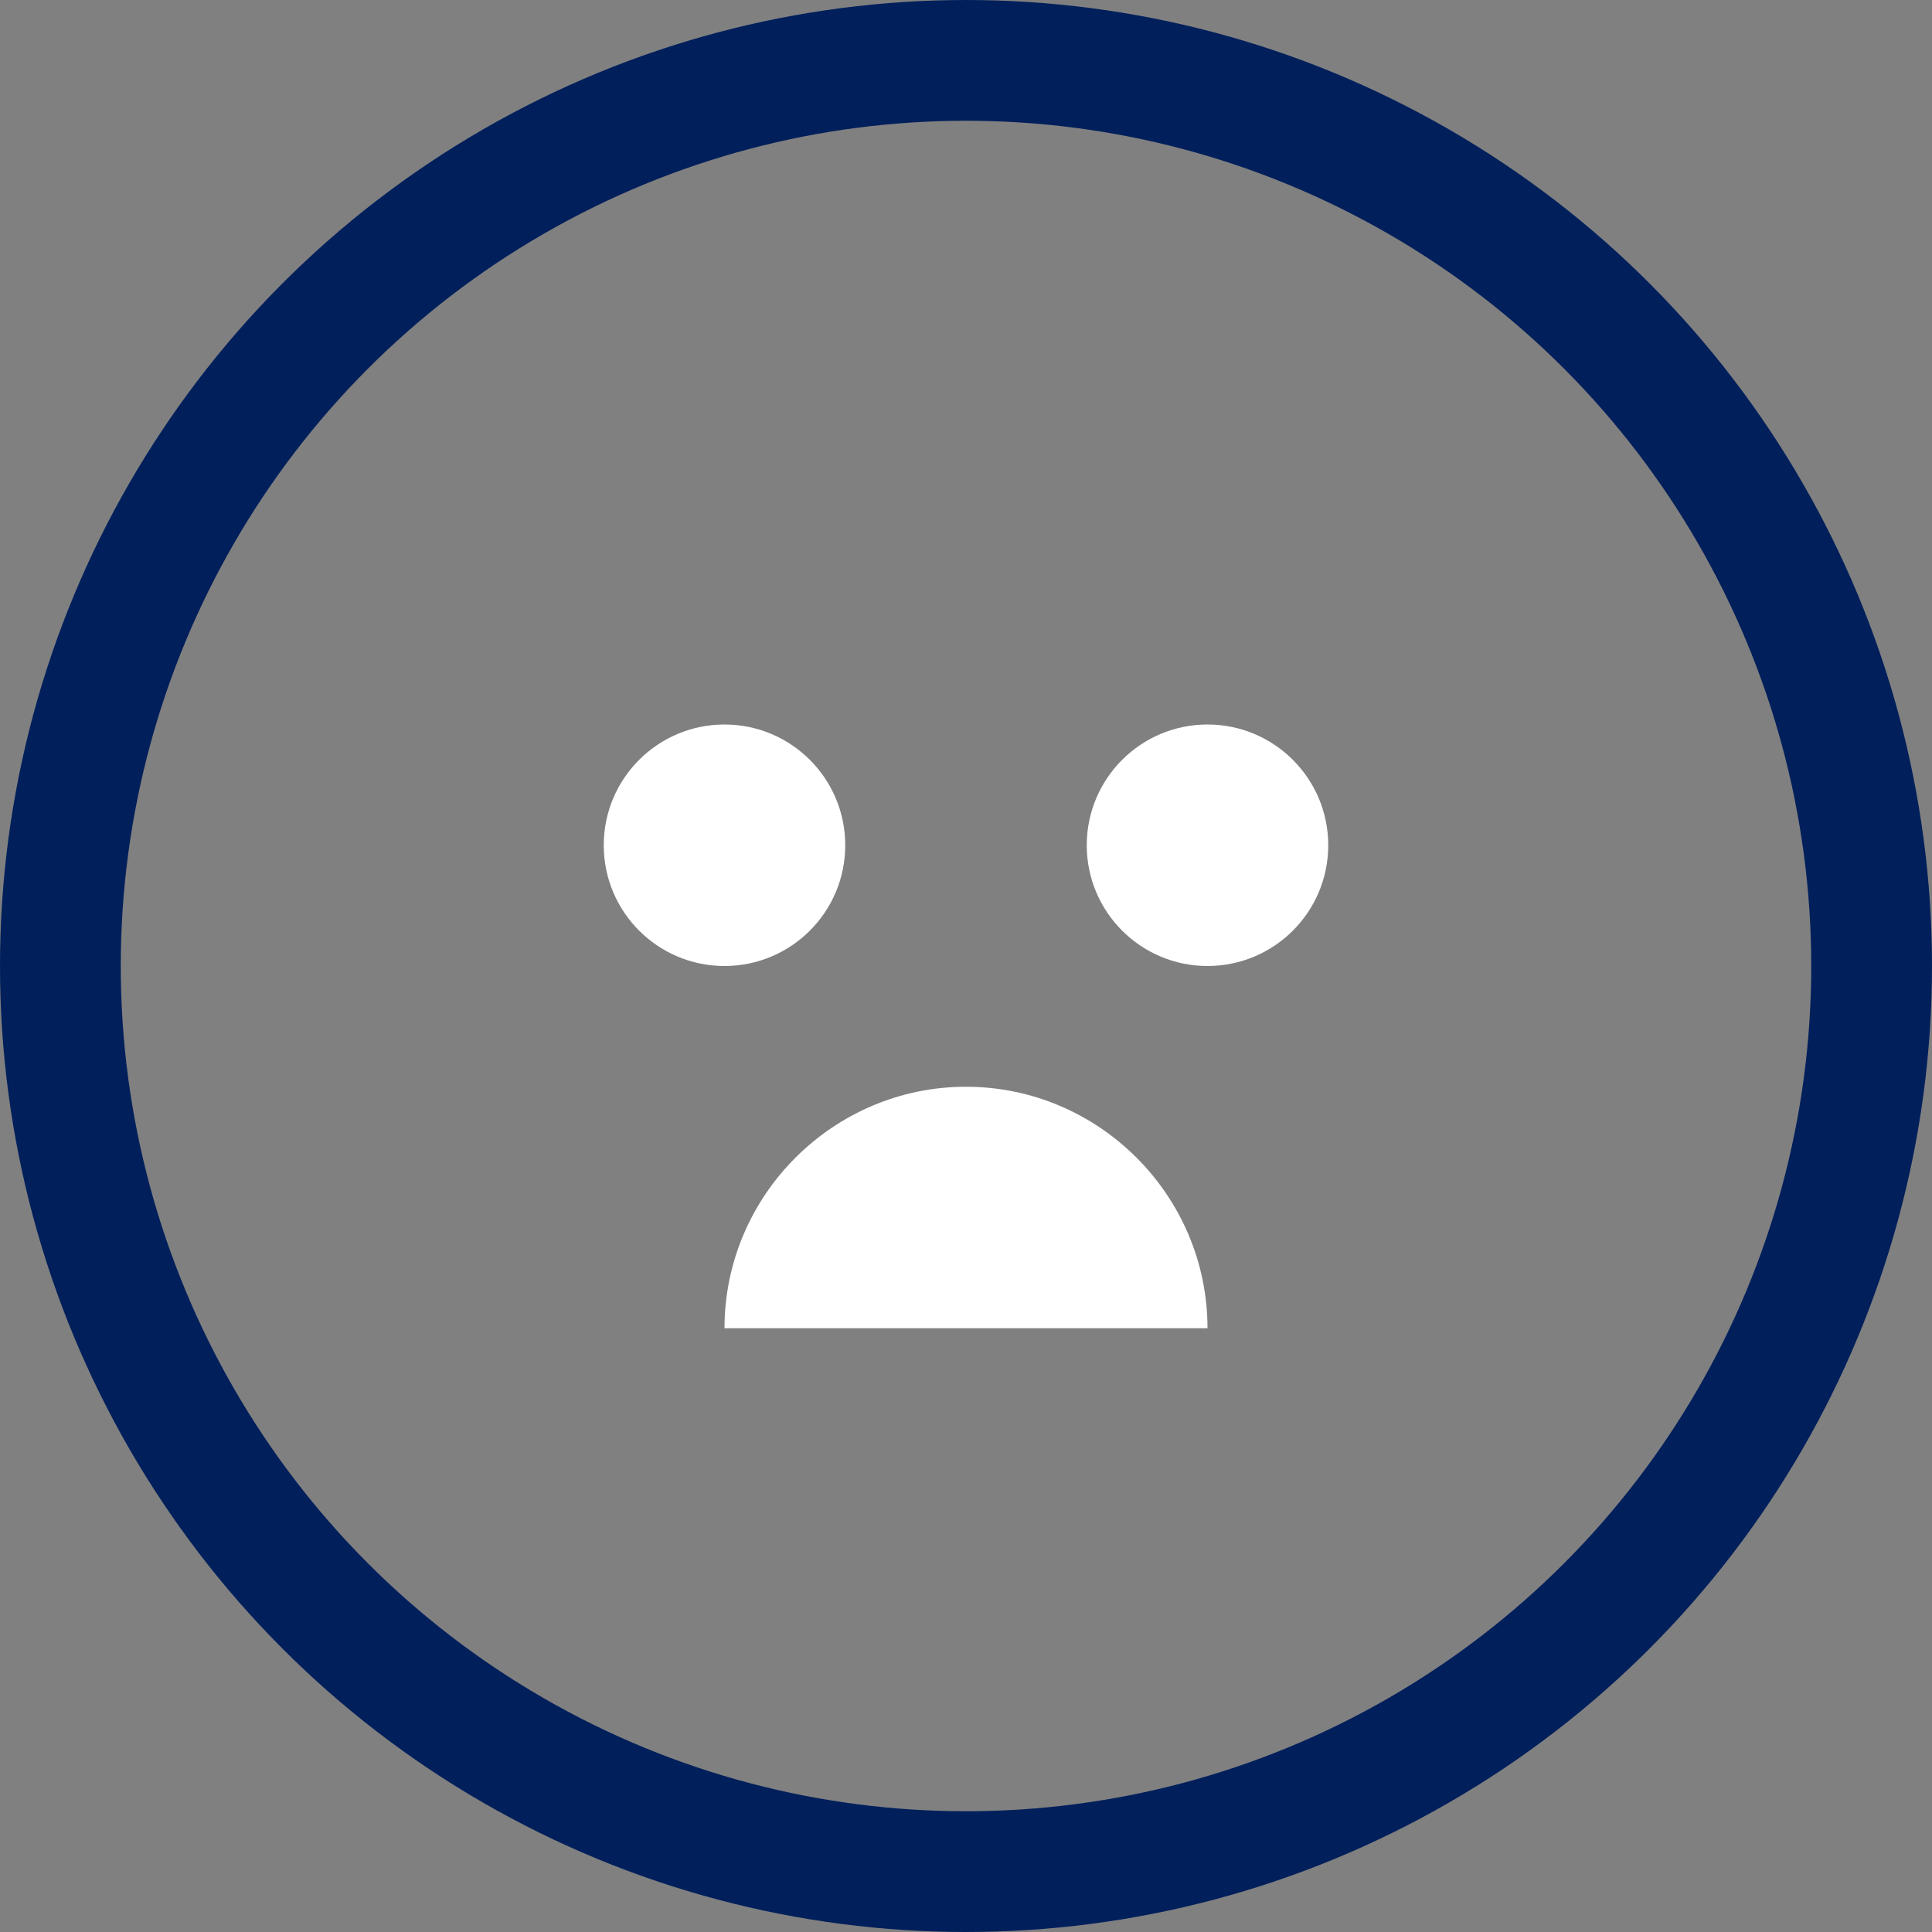 <svg xmlns="http://www.w3.org/2000/svg" viewBox="0 0 64 64" fill="none">
  <rect x="0" y="0" width="64" height="64" fill="#808080" stroke="none"/>
  <circle cx="32" cy="32" r="30" stroke="#001F5B" stroke-width="4" />
  <circle cx="24" cy="28" r="4" fill="#FFFFFF" />
  <circle cx="40" cy="28" r="4" fill="#FFFFFF" />
  <path d="M32 36c-4.4 0-8 3.6-8 8h16c0-4.4-3.6-8-8-8z" fill="#FFFFFF" />
</svg>
